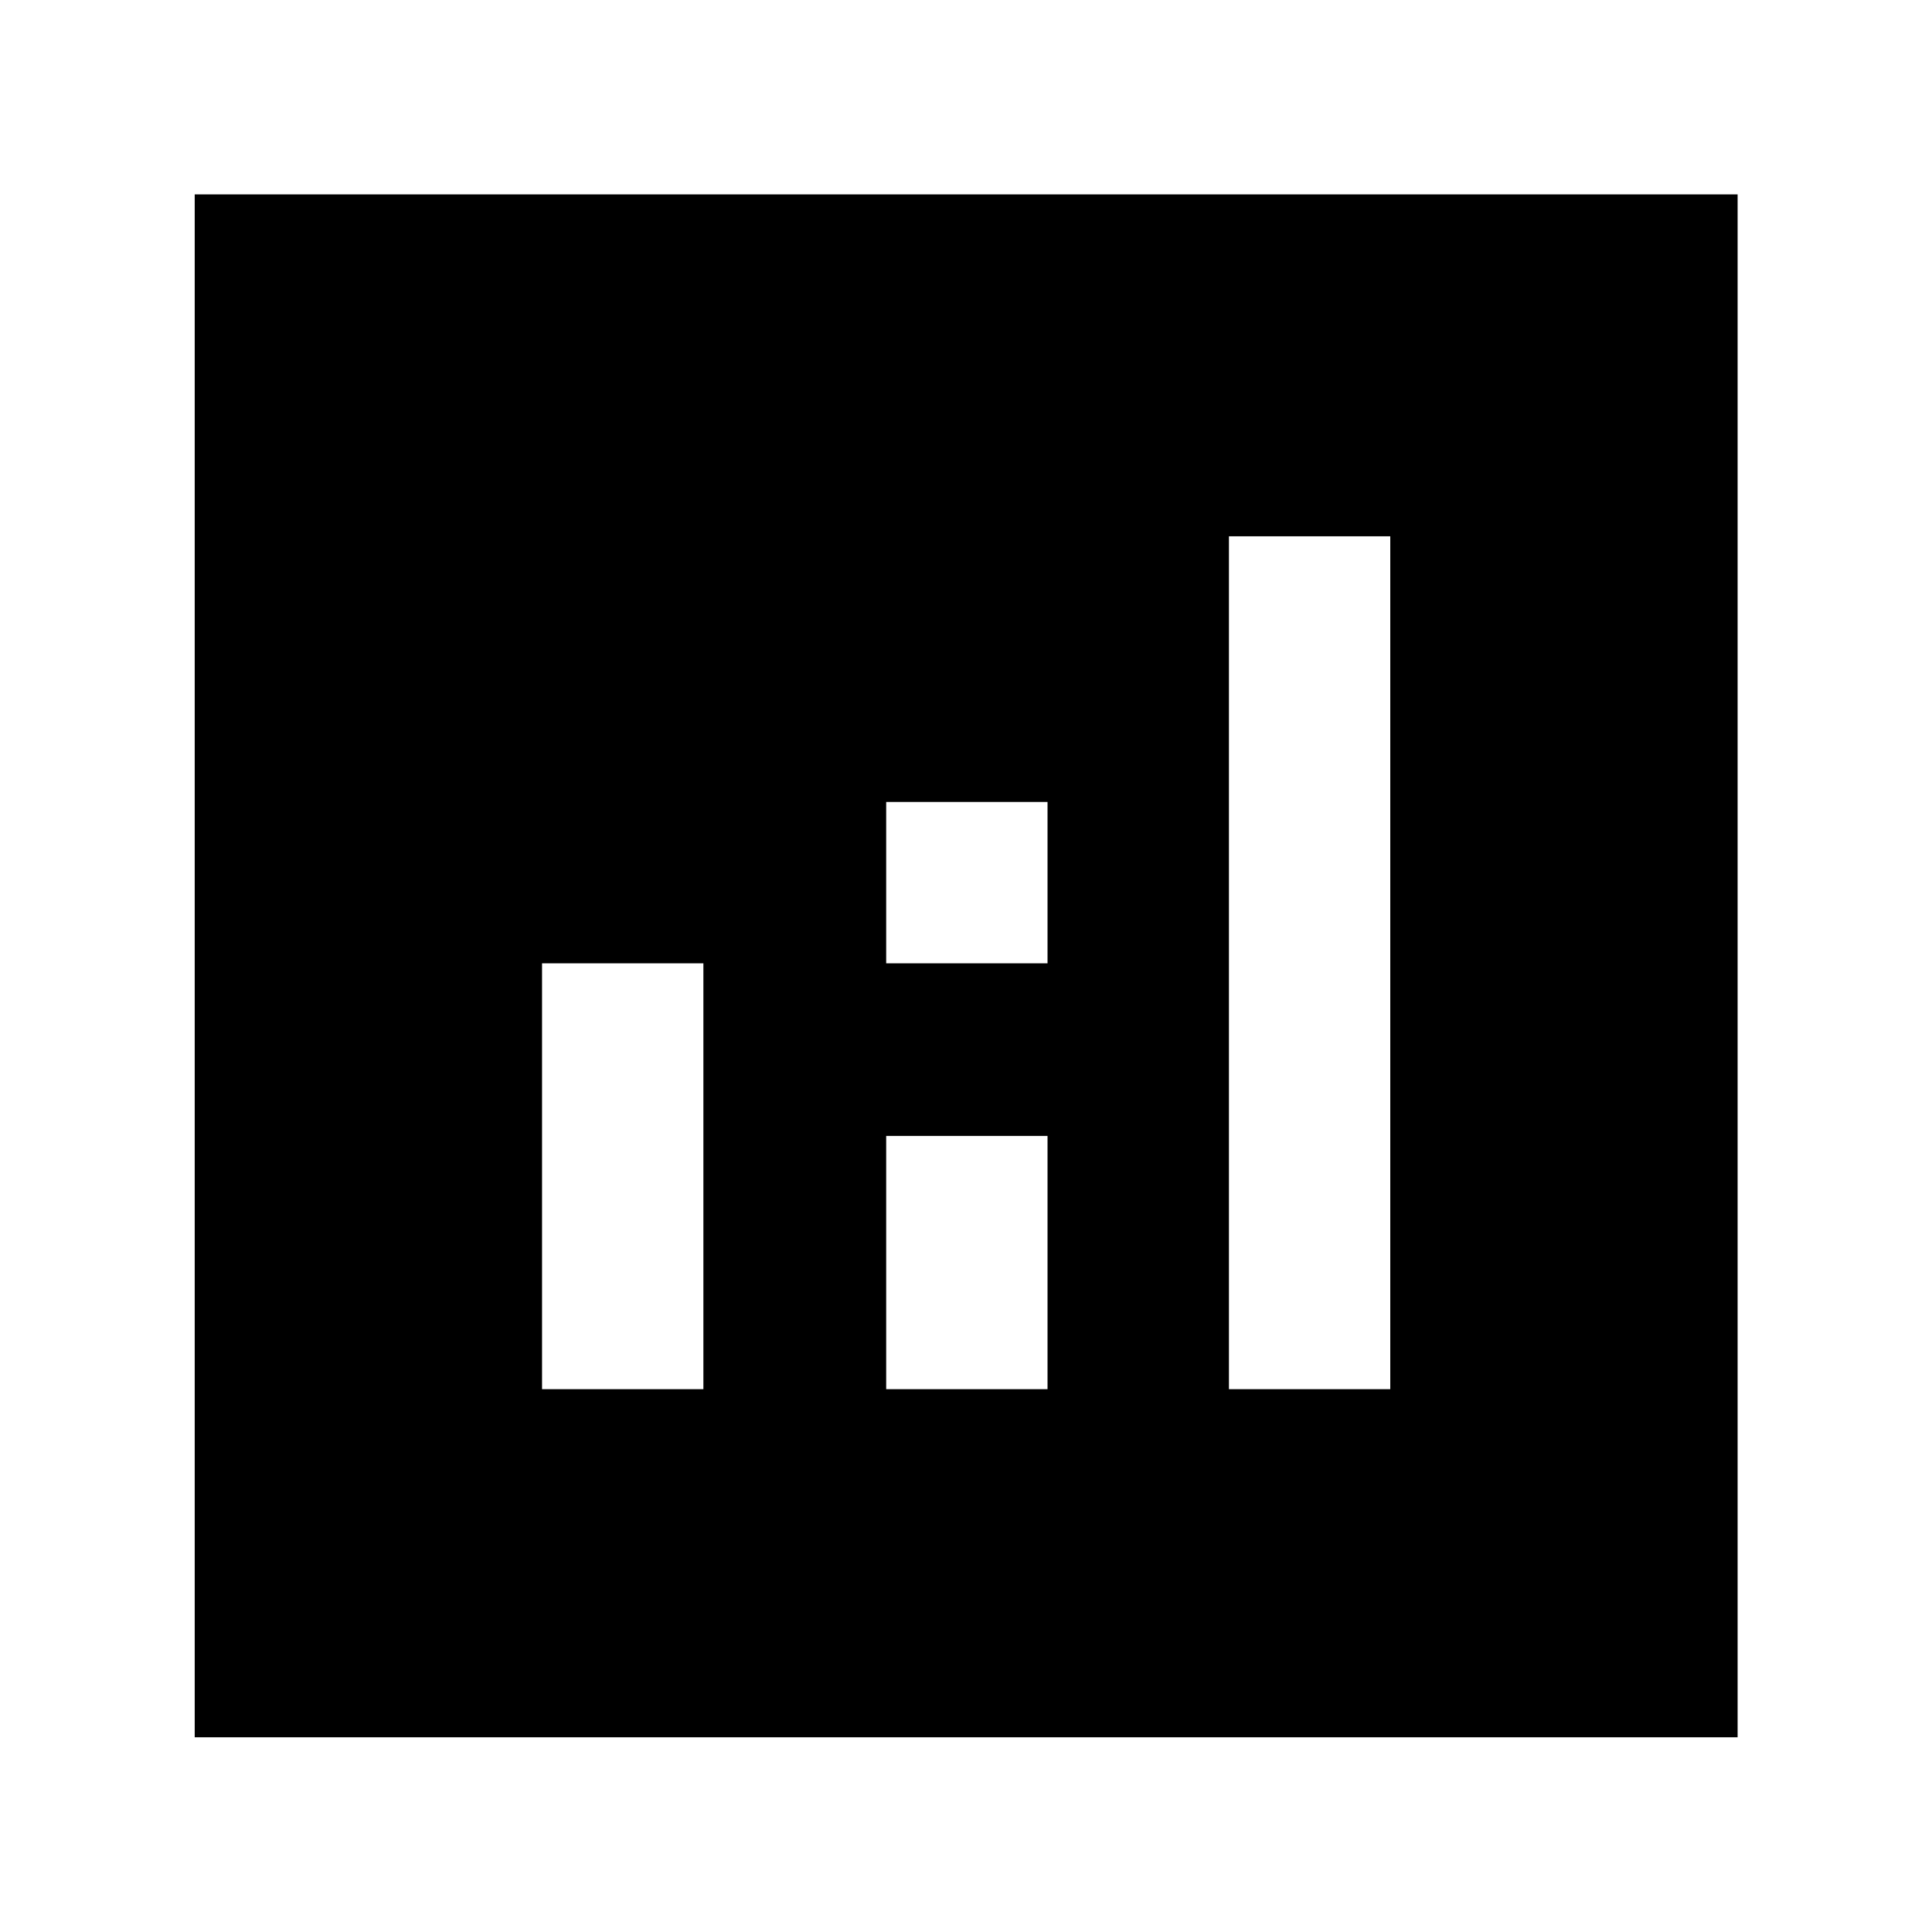 <svg xmlns="http://www.w3.org/2000/svg" height="40" viewBox="0 -960 960 960" width="40"><path d="M96.75-96.75v-766.66h766.66v766.66H96.75Zm172.59-172.97h80.17v-211.61h-80.17v211.61Zm341.31 0h80.17v-423.8h-80.17v423.8Zm-170.31 0h80.17v-125.85h-80.17v125.85Zm0-211.61h80.17v-80.18h-80.17v80.18Z"/></svg>